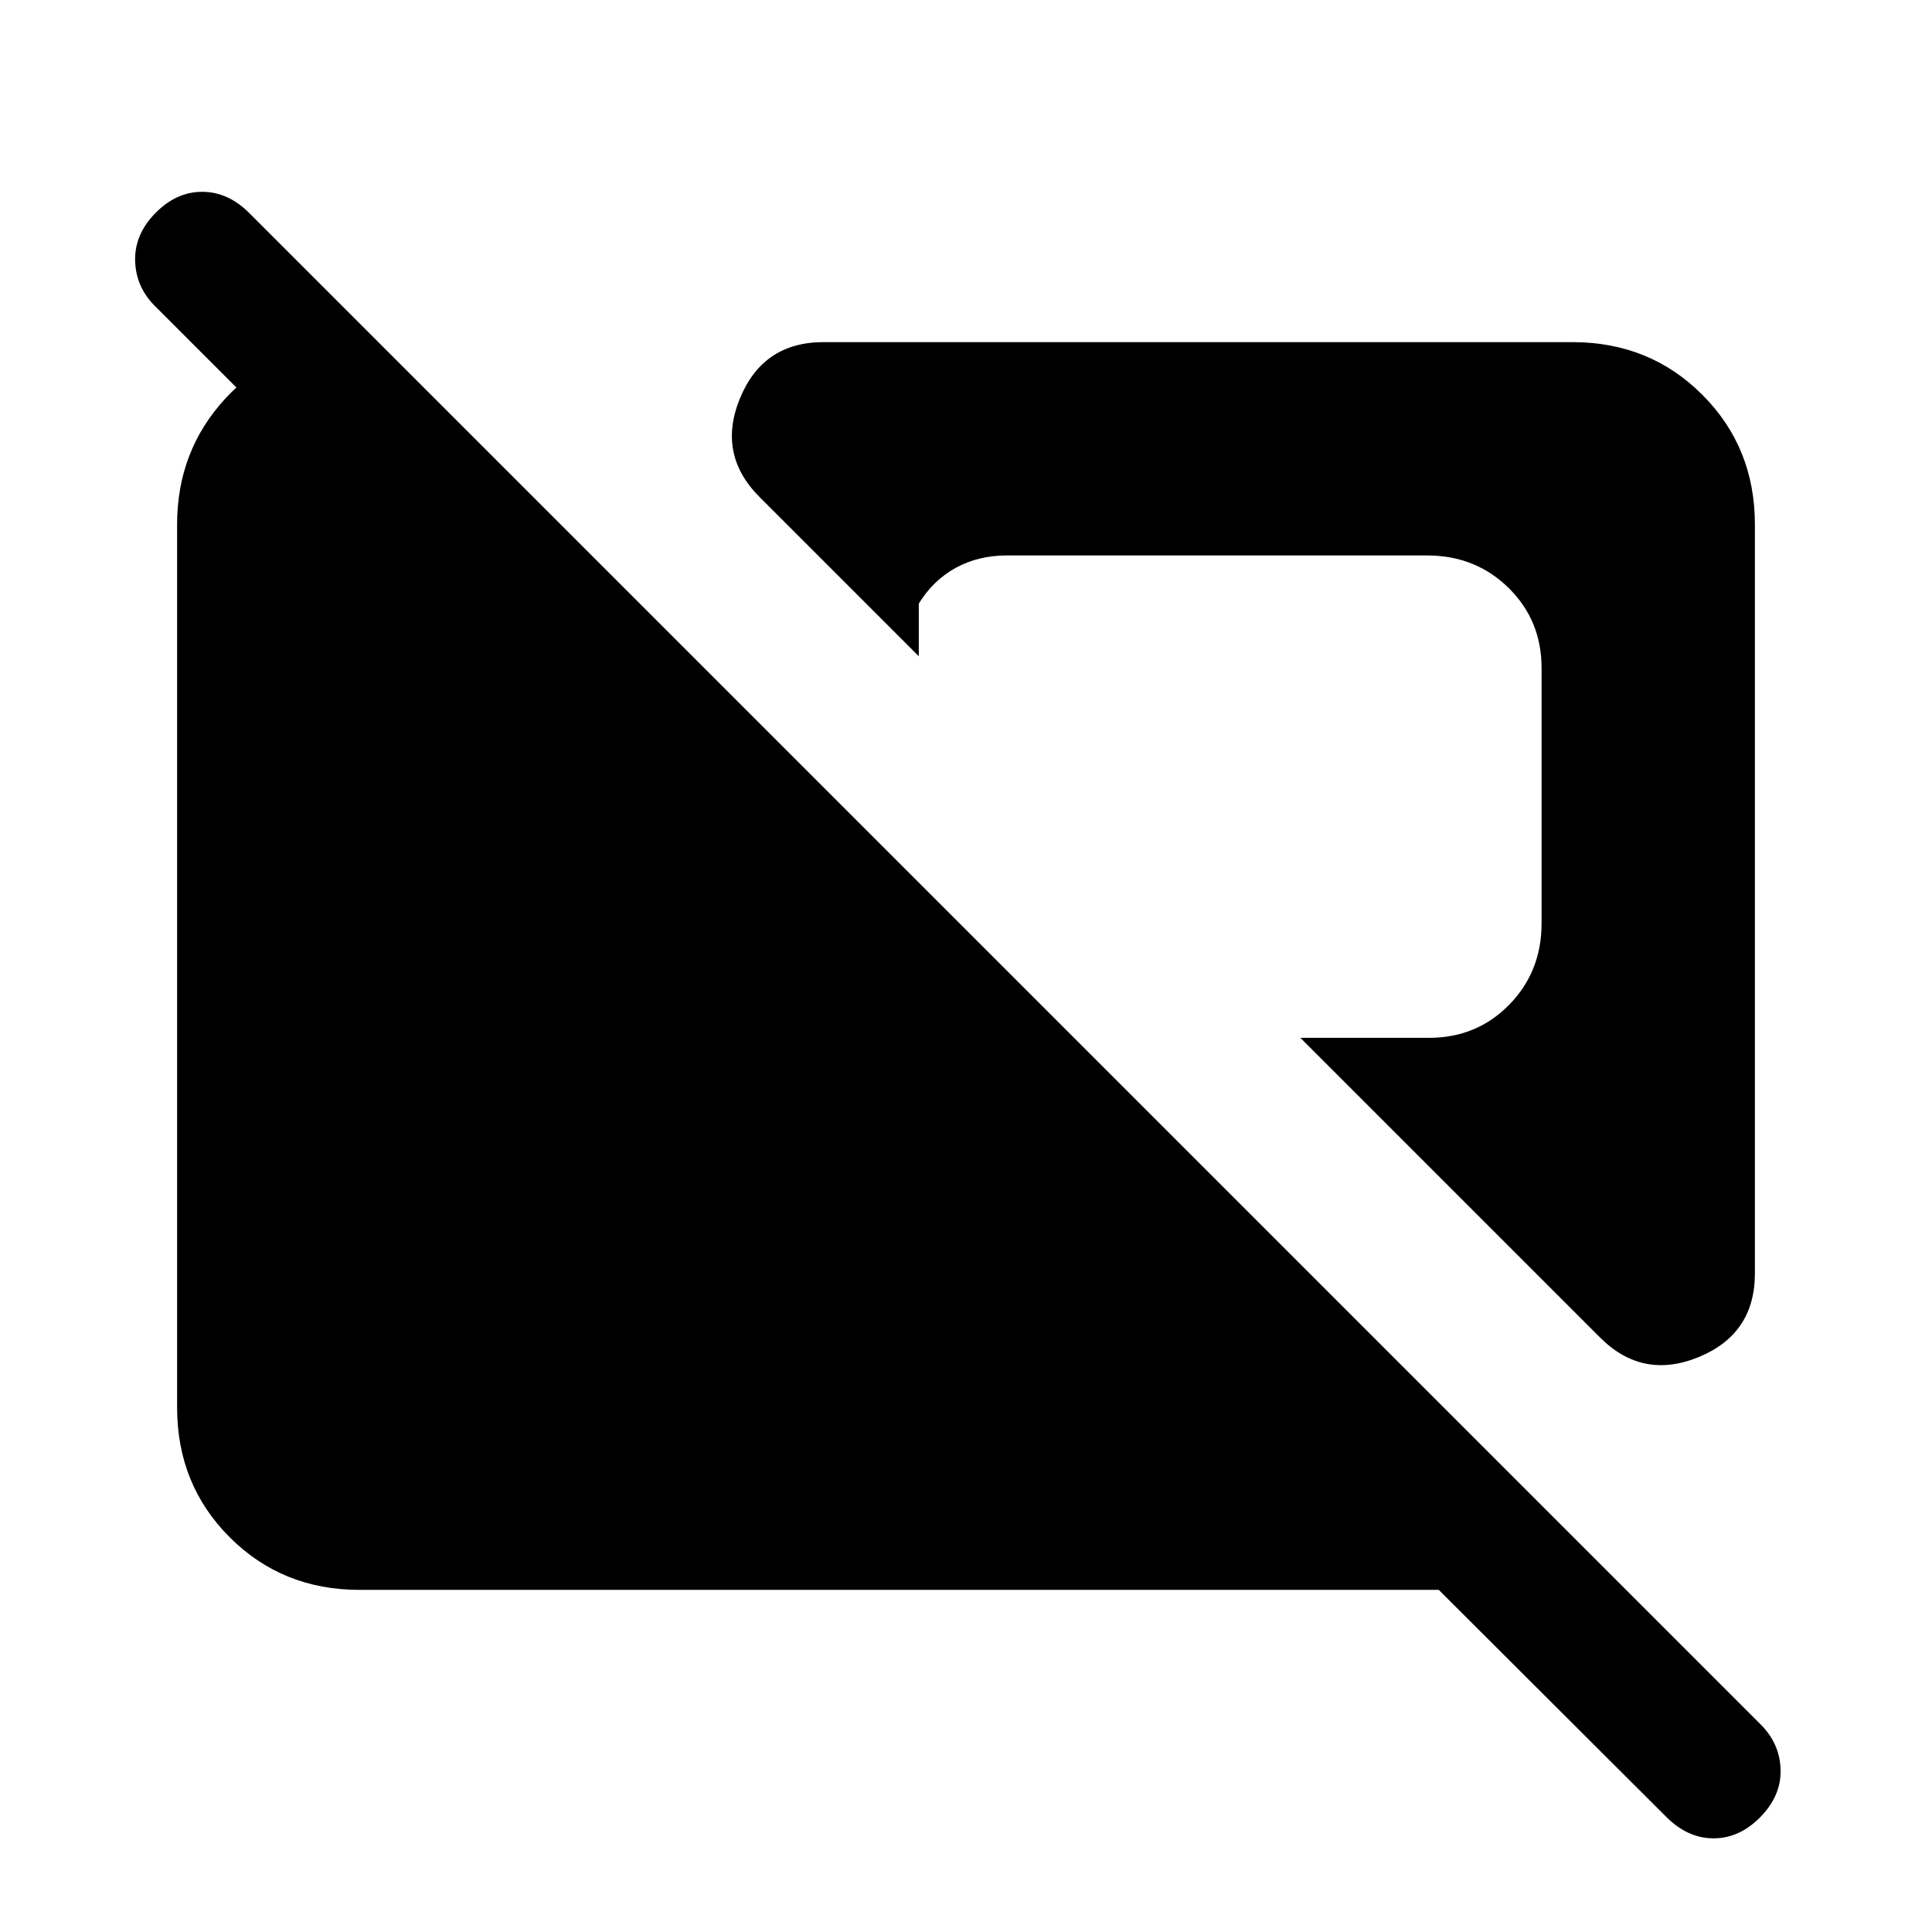 <svg xmlns="http://www.w3.org/2000/svg" height="24" viewBox="0 -960 960 960" width="24"><path d="M828-57.15 714.92-170h-536.3q-38.35 0-64.48-26.14Q88-222.27 88-260.62v-438.76Q88-736 112-762t60.62-28H188l66 66h-93.08l-83.54-83.54q-9.84-9.58-10.23-22.75-.38-13.17 10.02-23.79 10.41-10.61 23.27-10.61 12.87 0 23.48 10.61l750.62 750.62q9.84 9.66 10.23 22.68.38 13.01-10.02 23.63-10.41 10.61-23.27 10.61T828-57.15Zm-32.92-238.23L646.15-444.31h63.93q23.68 0 39.8-16.41Q766-477.13 766-501.23v-126.85q0-23.68-16.41-39.8Q733.18-684 709.08-684H500.23q-14.08 0-25.31 6.15-11.23 6.16-18.38 17.77v26.16l-79.16-79.16q-21.15-21.15-9.68-49.04Q379.18-790 409.23-790h372.15q38.35 0 64.48 26.14Q872-737.73 872-699.38v372.15q0 30.05-27.88 41.53-27.89 11.47-49.04-9.68Z"/></svg>